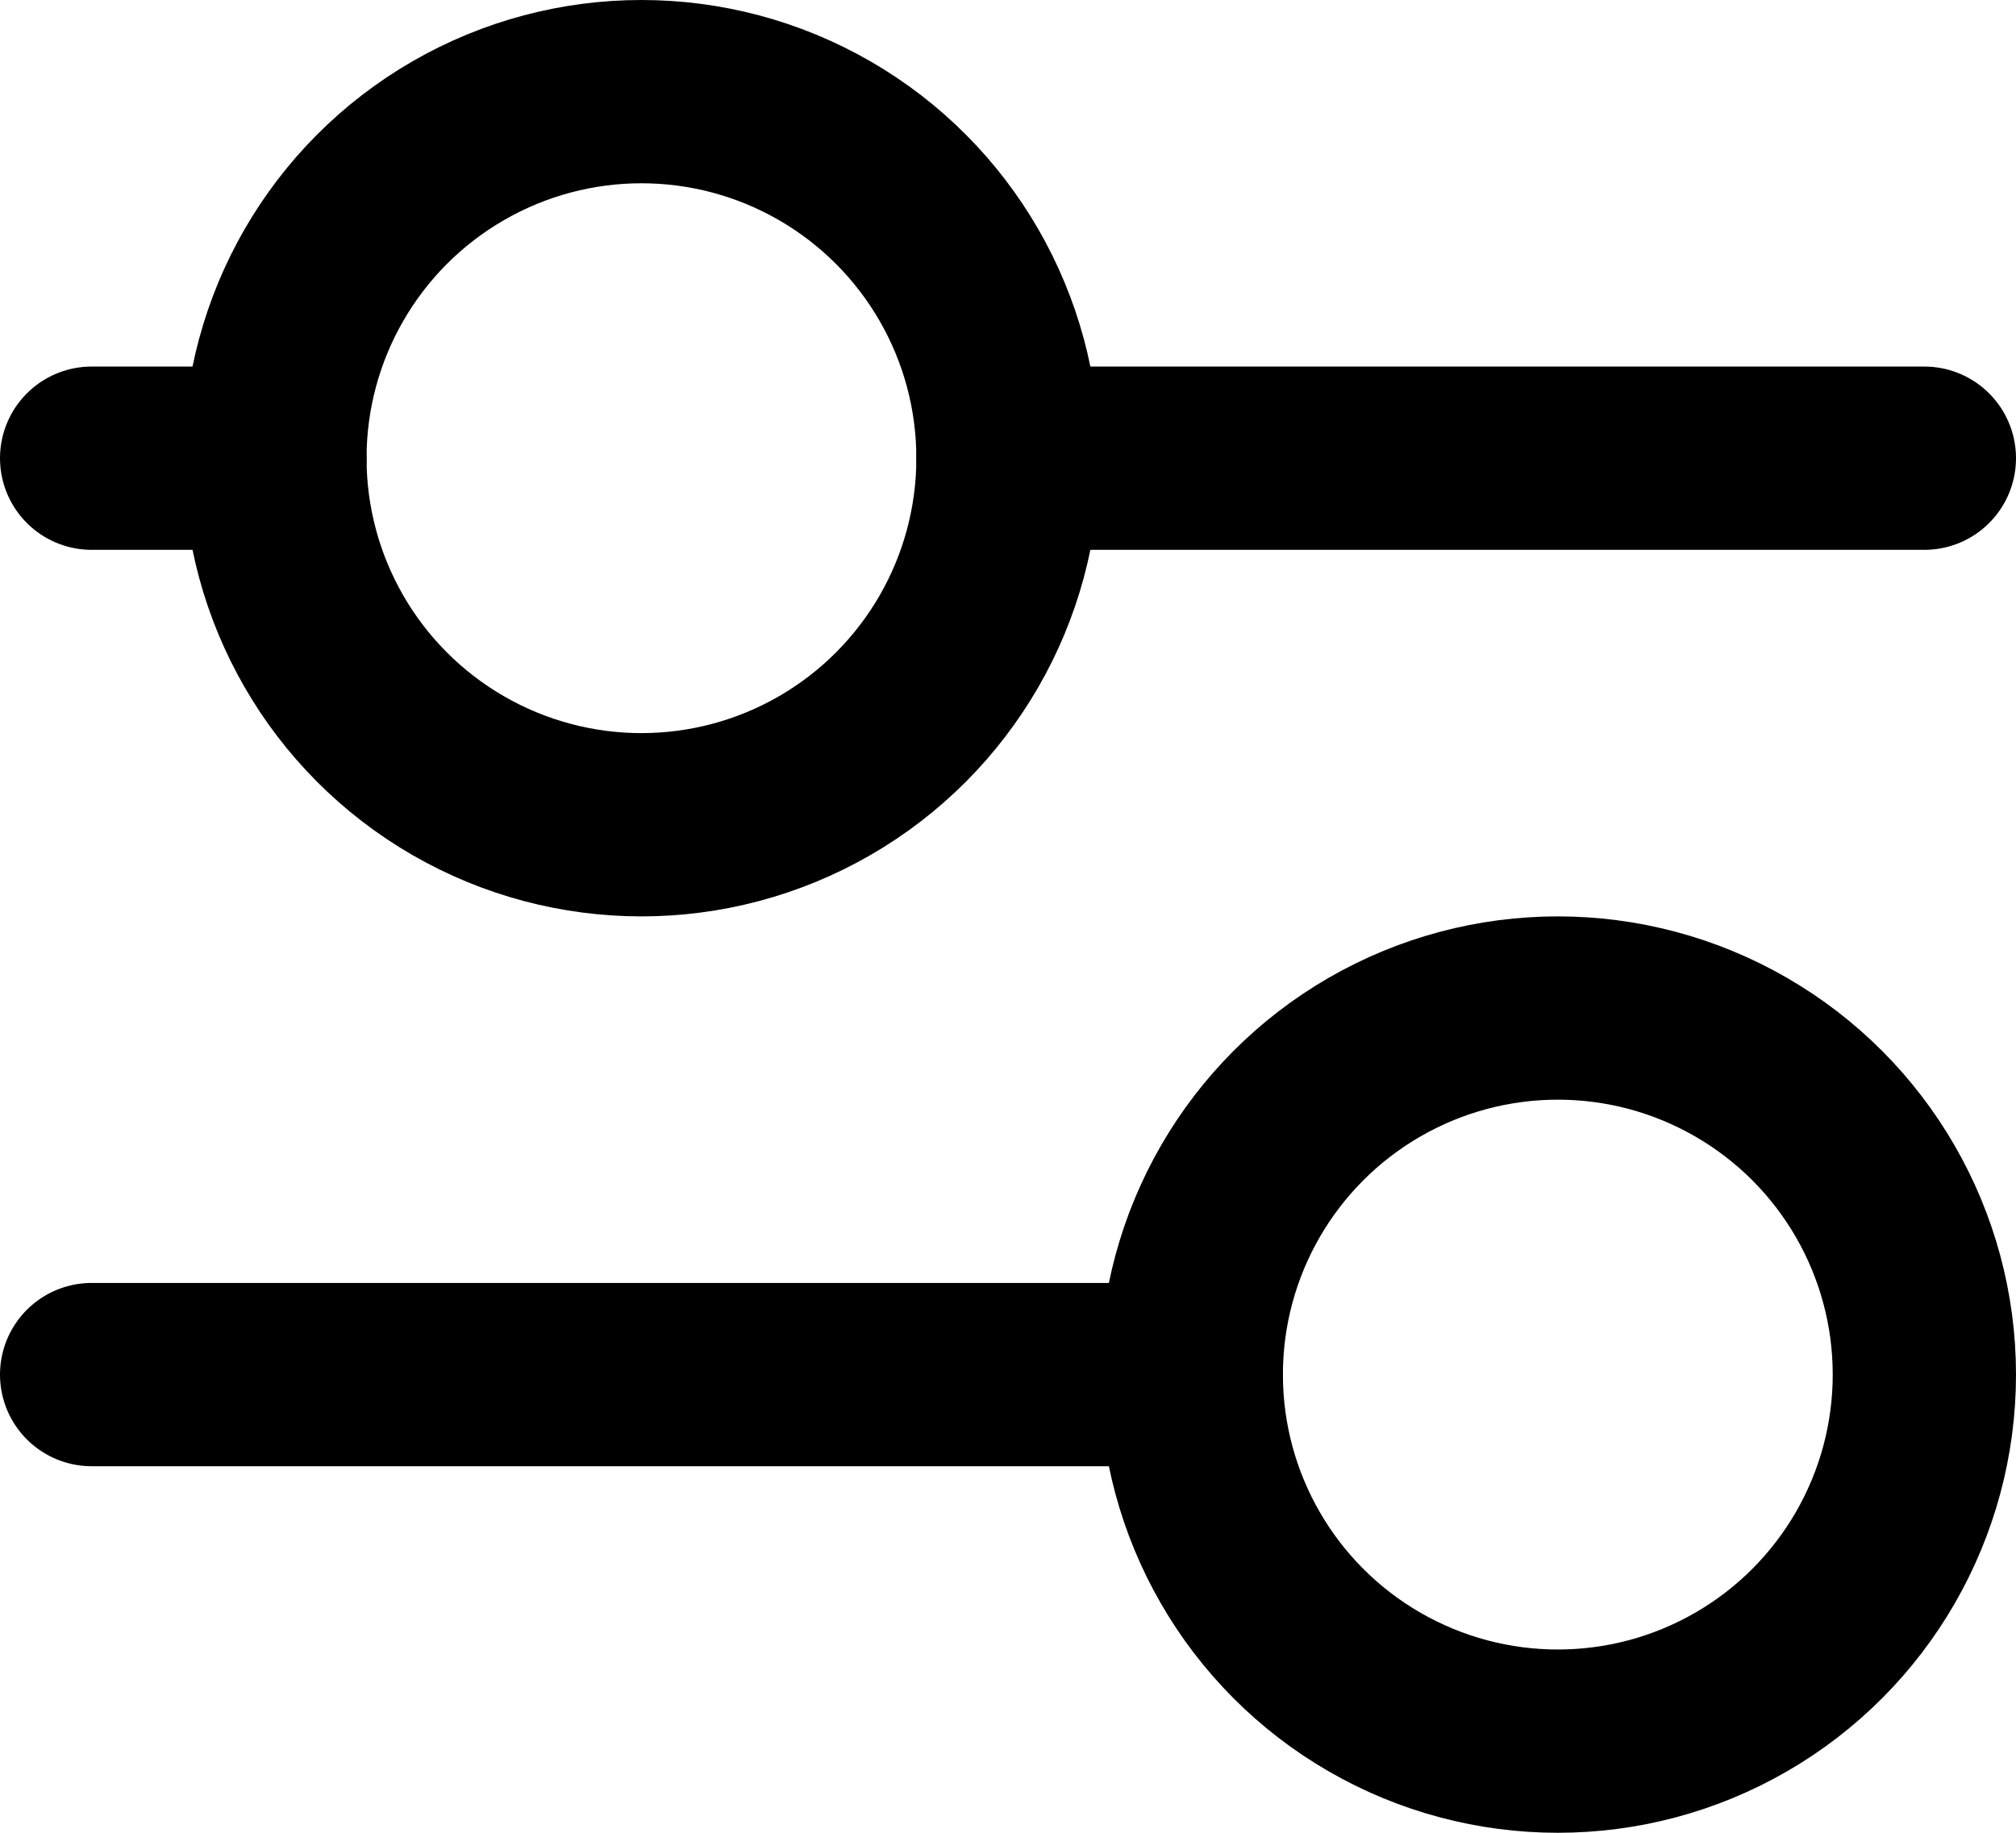 <svg height="10" viewBox="0 0 11 10" width="11" xmlns="http://www.w3.org/2000/svg"><g fill="none" fill-rule="evenodd" stroke="#000"><g stroke-linecap="round" stroke-linejoin="round"><path d="m10.5 2.5h-5"/><path d="m1.5 2.5h-1"/><path d="m6.5 7.5h-6"/></g><circle cx="3.5" cy="2.5" r="2"/><circle cx="8.5" cy="7.5" r="2"/></g></svg>
